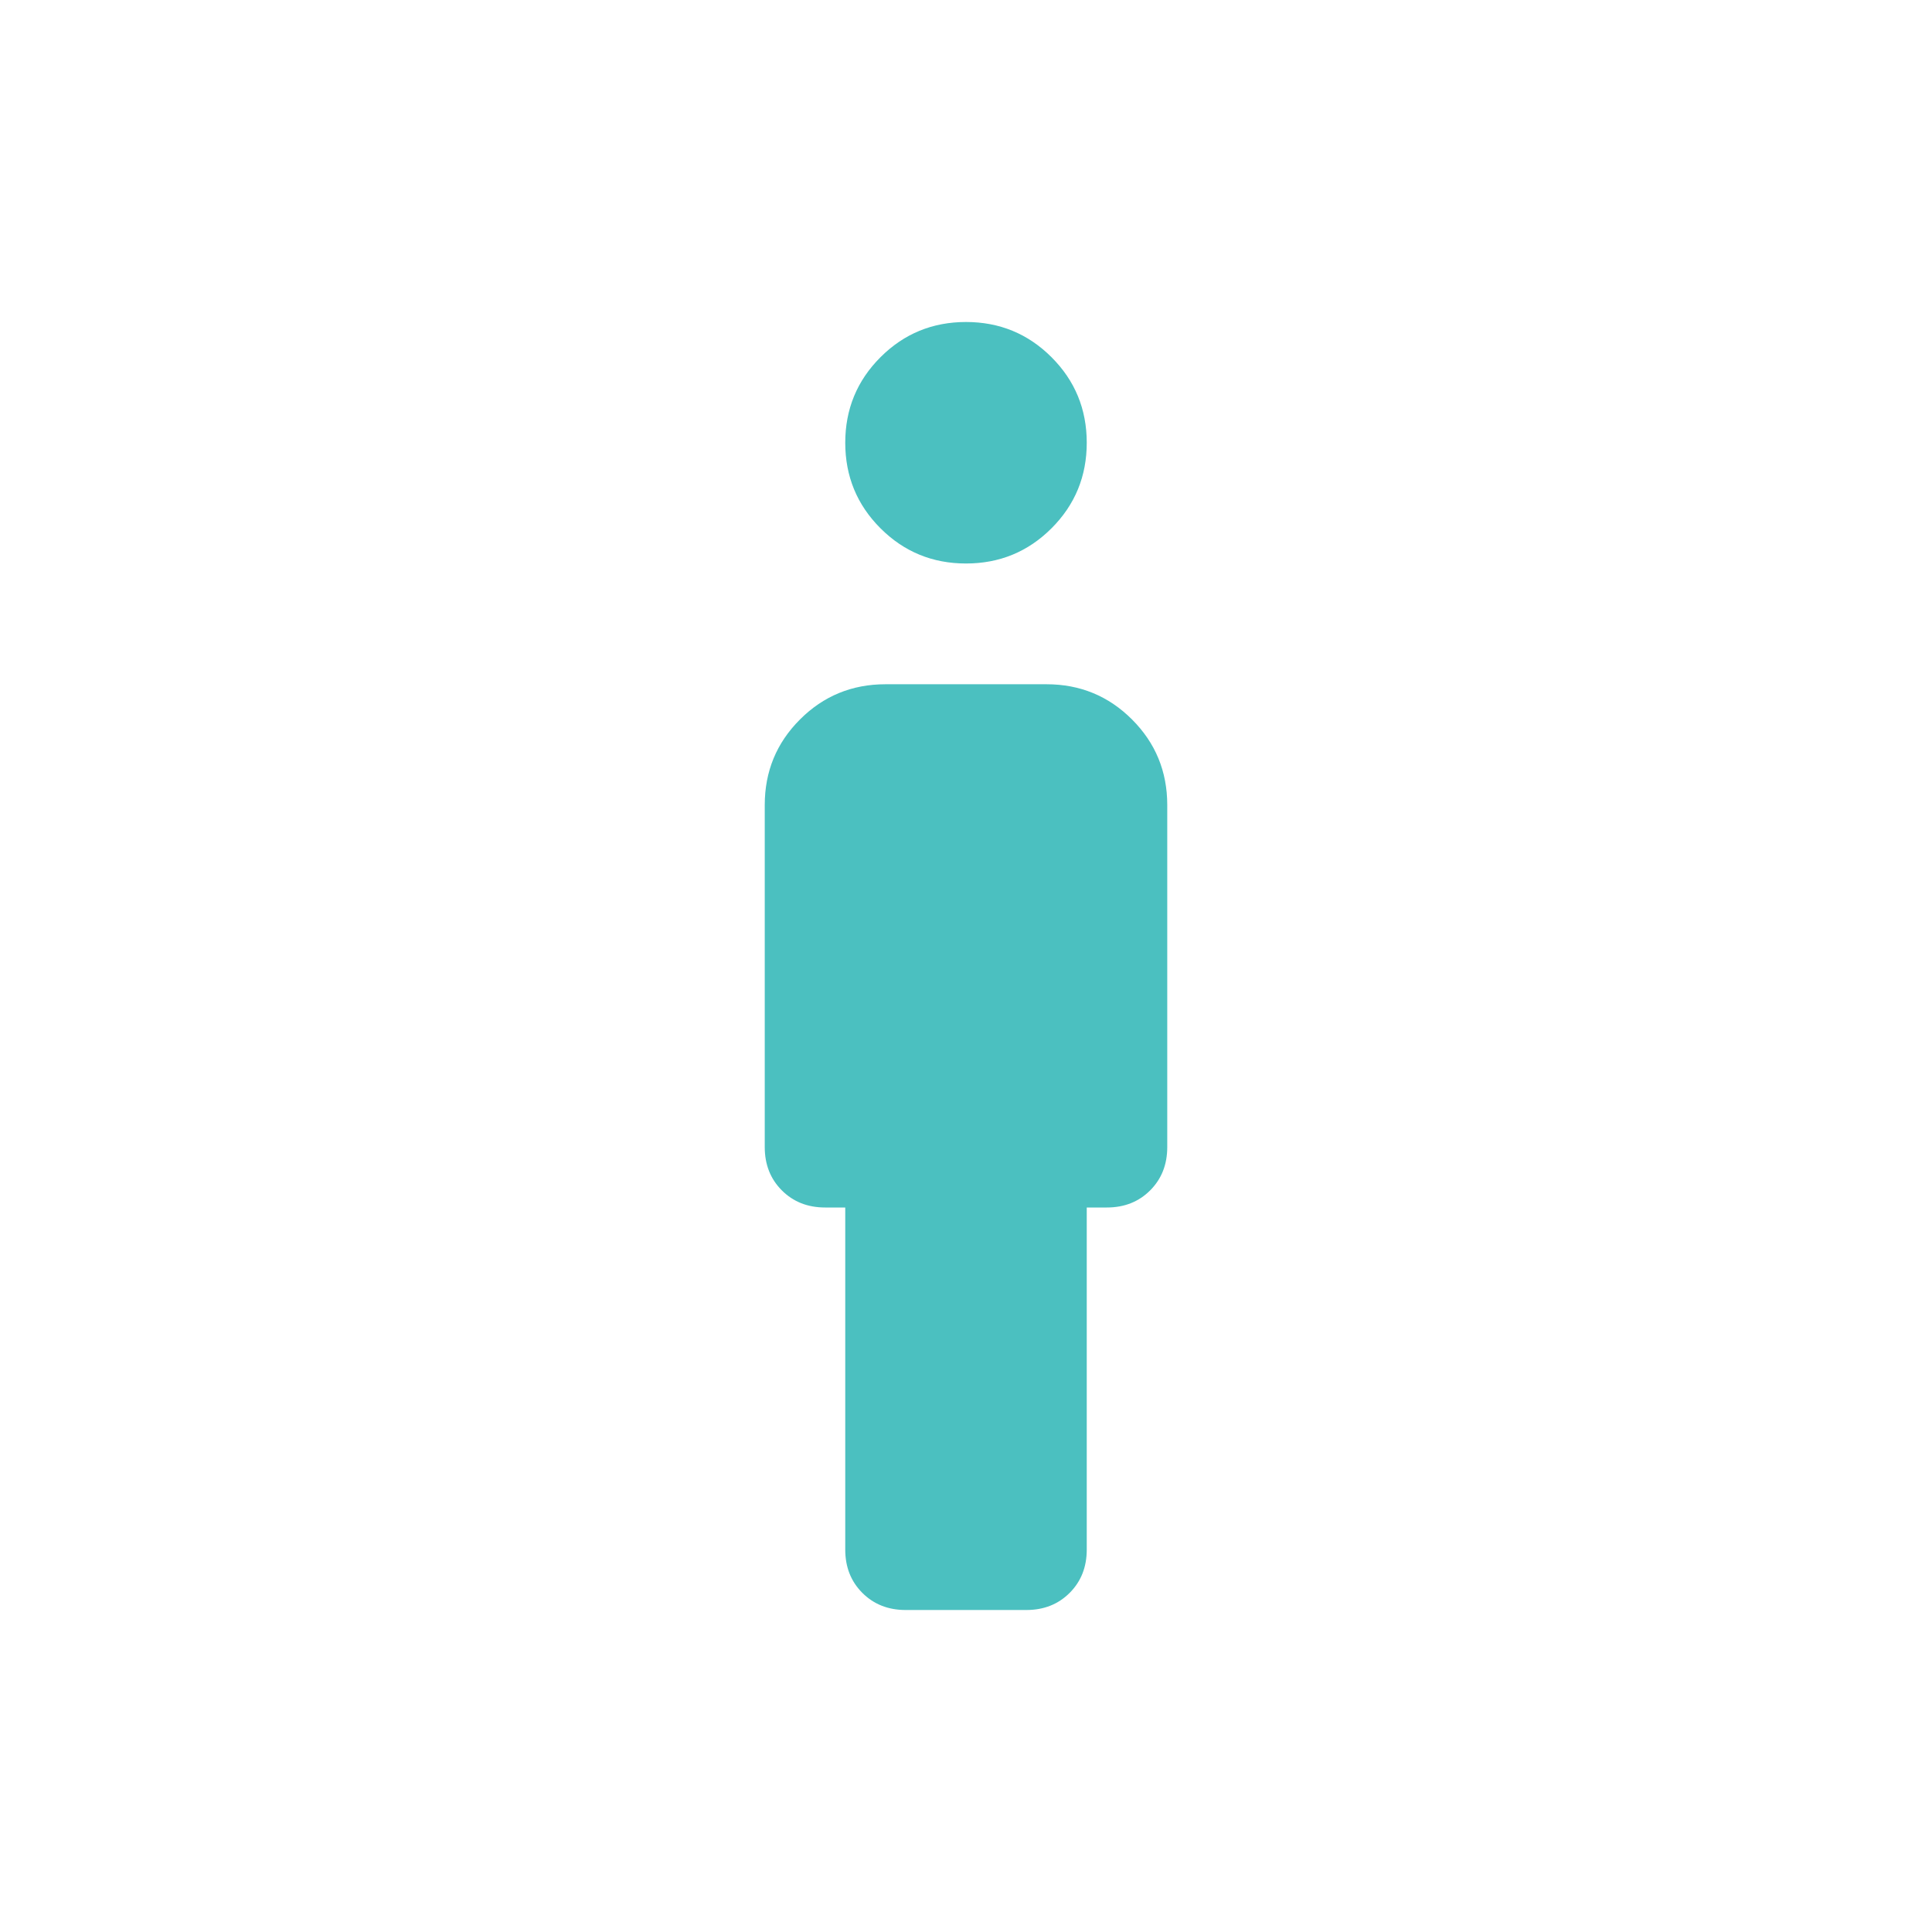 <svg xmlns="http://www.w3.org/2000/svg" height="48" width="48" fill="#4BC0C0"><path d="M24 14q-1.25 0-2.125-.875T21 11q0-1.25.875-2.125T24 8q1.25 0 2.125.875T27 11q0 1.25-.875 2.125T24 14Zm-1.5 26q-.65 0-1.075-.425Q21 39.15 21 38.5V30h-.5q-.65 0-1.075-.425Q19 29.15 19 28.5V20q0-1.25.875-2.125T22 17h4q1.25 0 2.125.875T29 20v8.5q0 .65-.425 1.075Q28.15 30 27.5 30H27v8.5q0 .65-.425 1.075Q26.15 40 25.5 40Z"/></svg>